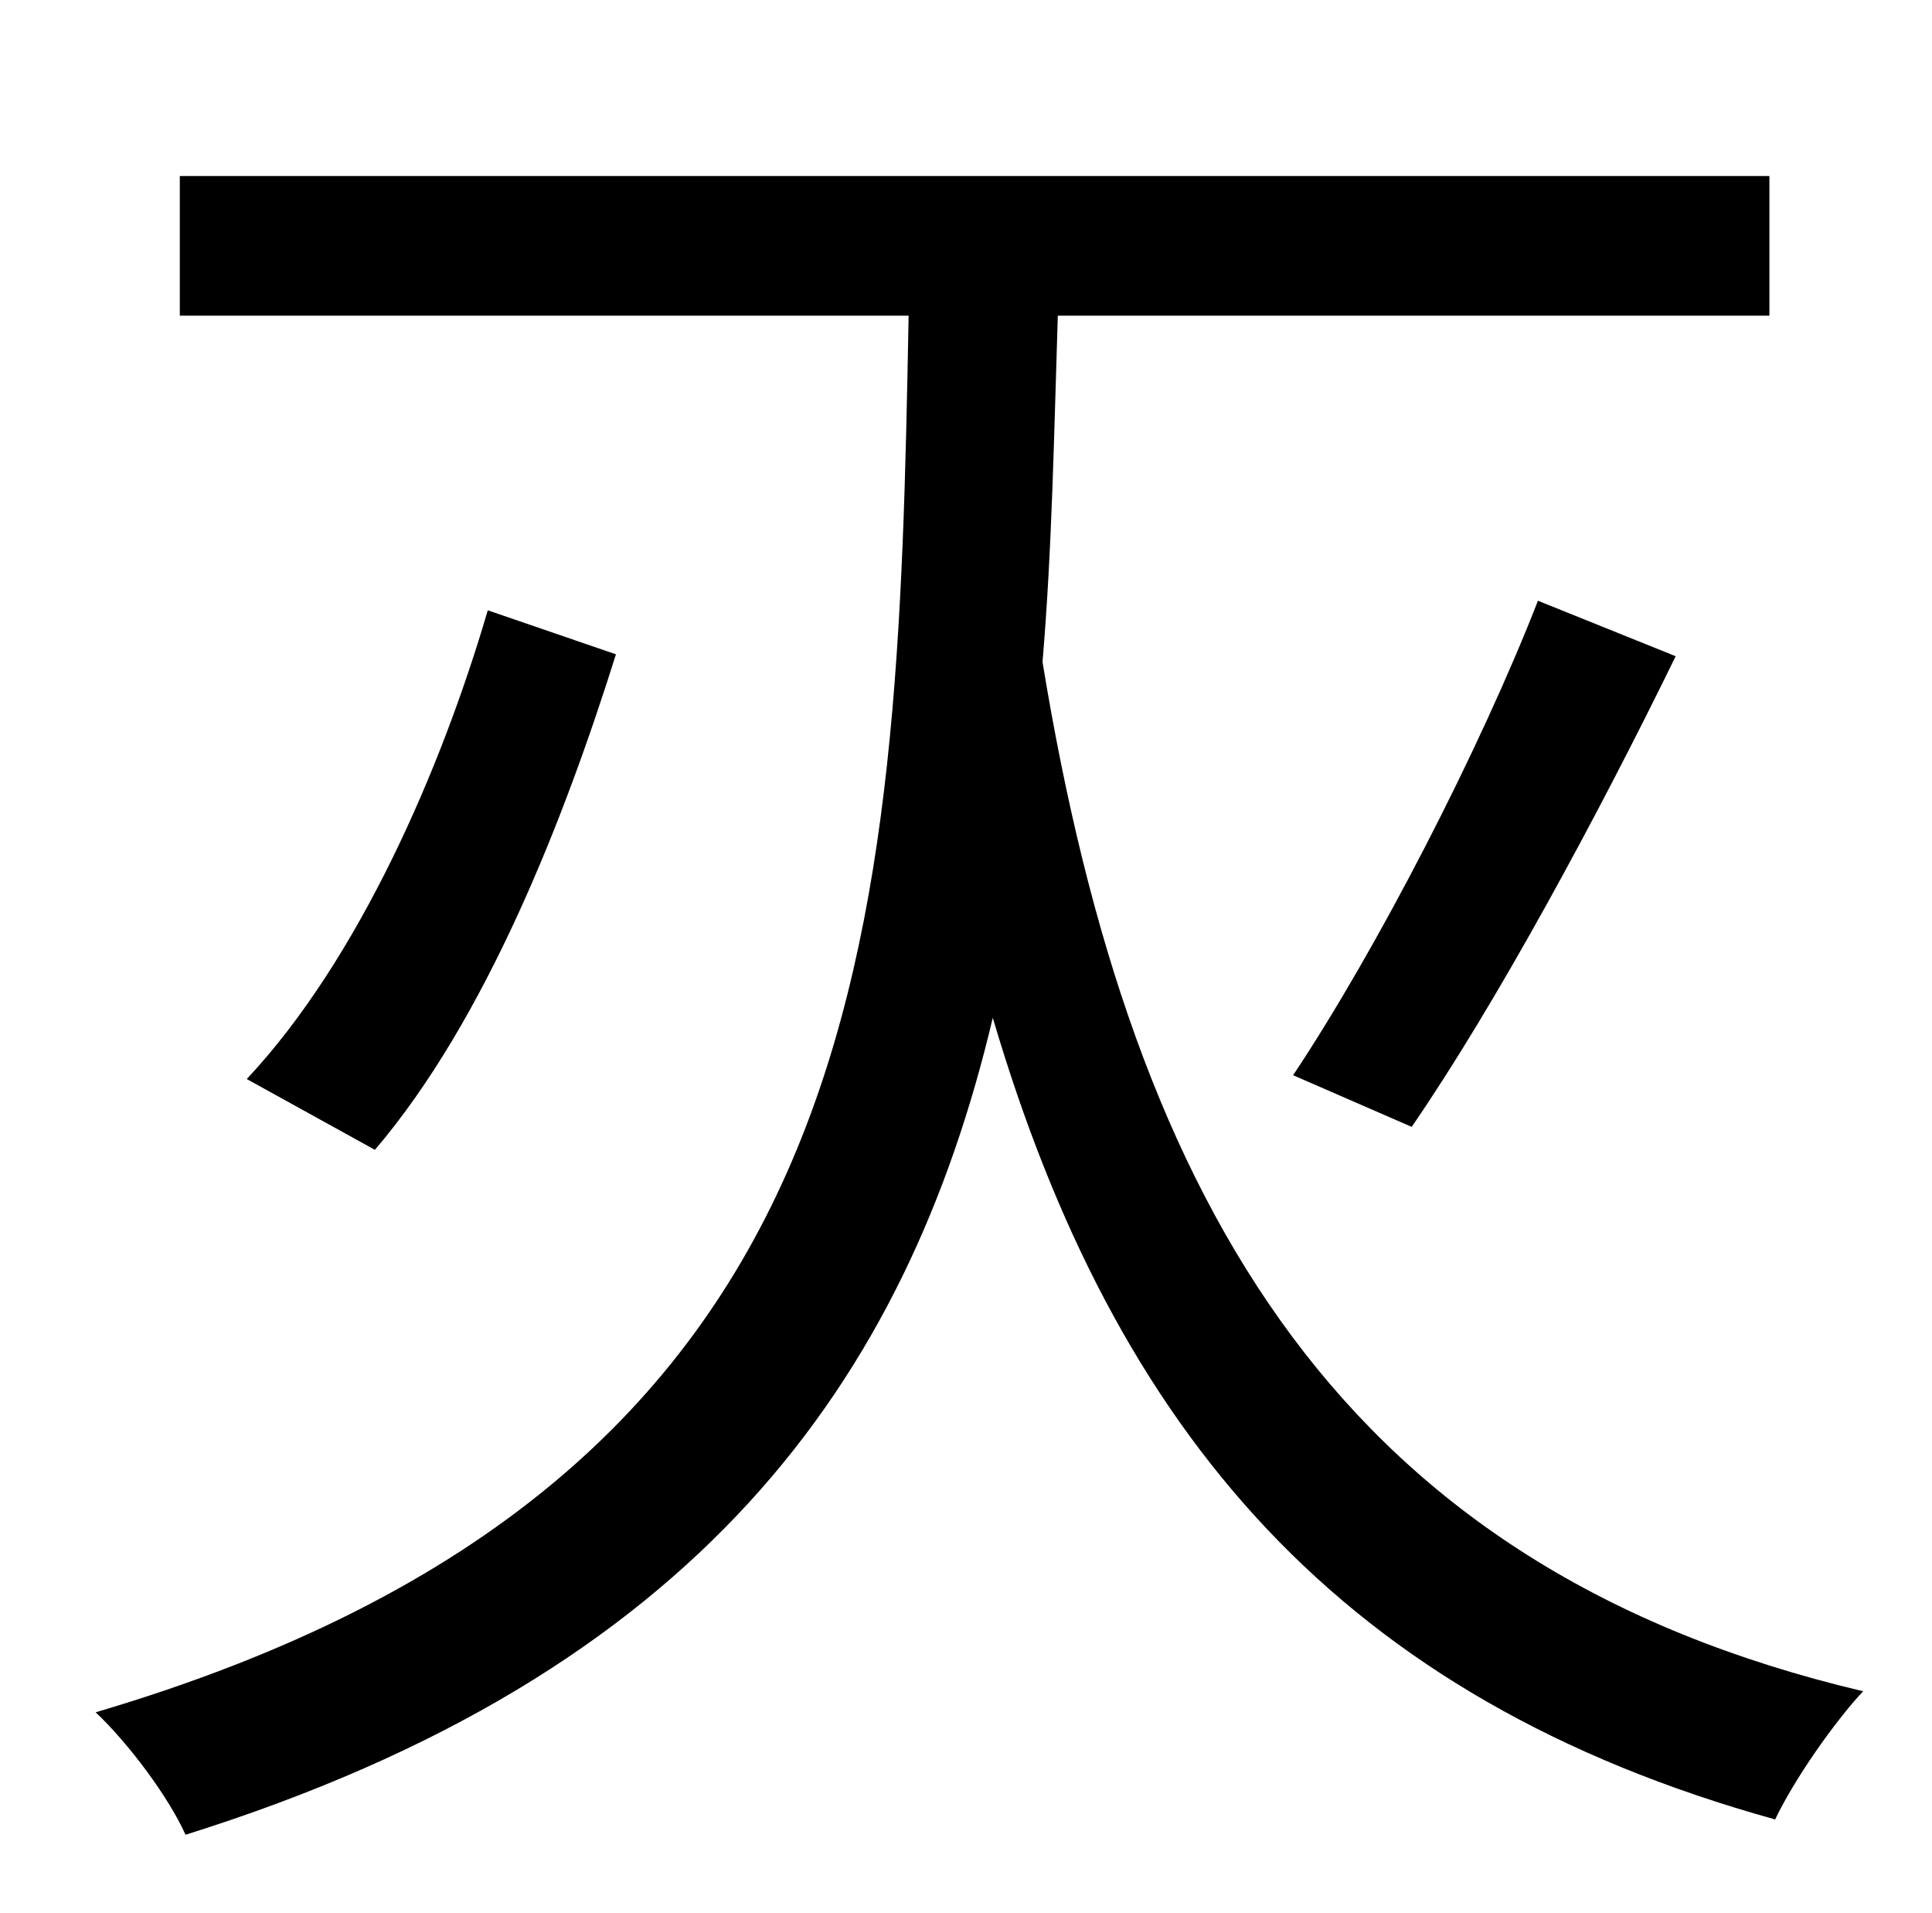 <?xml version="1.0" standalone="no"?>
<!DOCTYPE svg PUBLIC "-//W3C//DTD SVG 1.1//EN" "http://www.w3.org/Graphics/SVG/1.1/DTD/svg11.dtd" >
<svg xmlns="http://www.w3.org/2000/svg" xmlns:xlink="http://www.w3.org/1999/xlink" version="1.1" viewBox="-10 0 1010 1000">
   <path fill="currentColor"
d="M915 165h-372c-2 62 -3 122 -8 181c47 287 158 474 429 538c-15 16 -36 46 -46 67c-227 -63 -345 -202 -409 -419c-45 190 -154 343 -422 427c-9 -20 -30 -48 -47 -64c410 -121 419 -404 425 -730h-381v-73h831v73zM245 319l67 23c-27 86 -68 191 -126 259l-67 -37
c59 -63 102 -163 126 -245zM728 589l-62 -27c44 -66 98 -171 128 -248l72 29c-41 84 -94 182 -138 246z" />
</svg>

